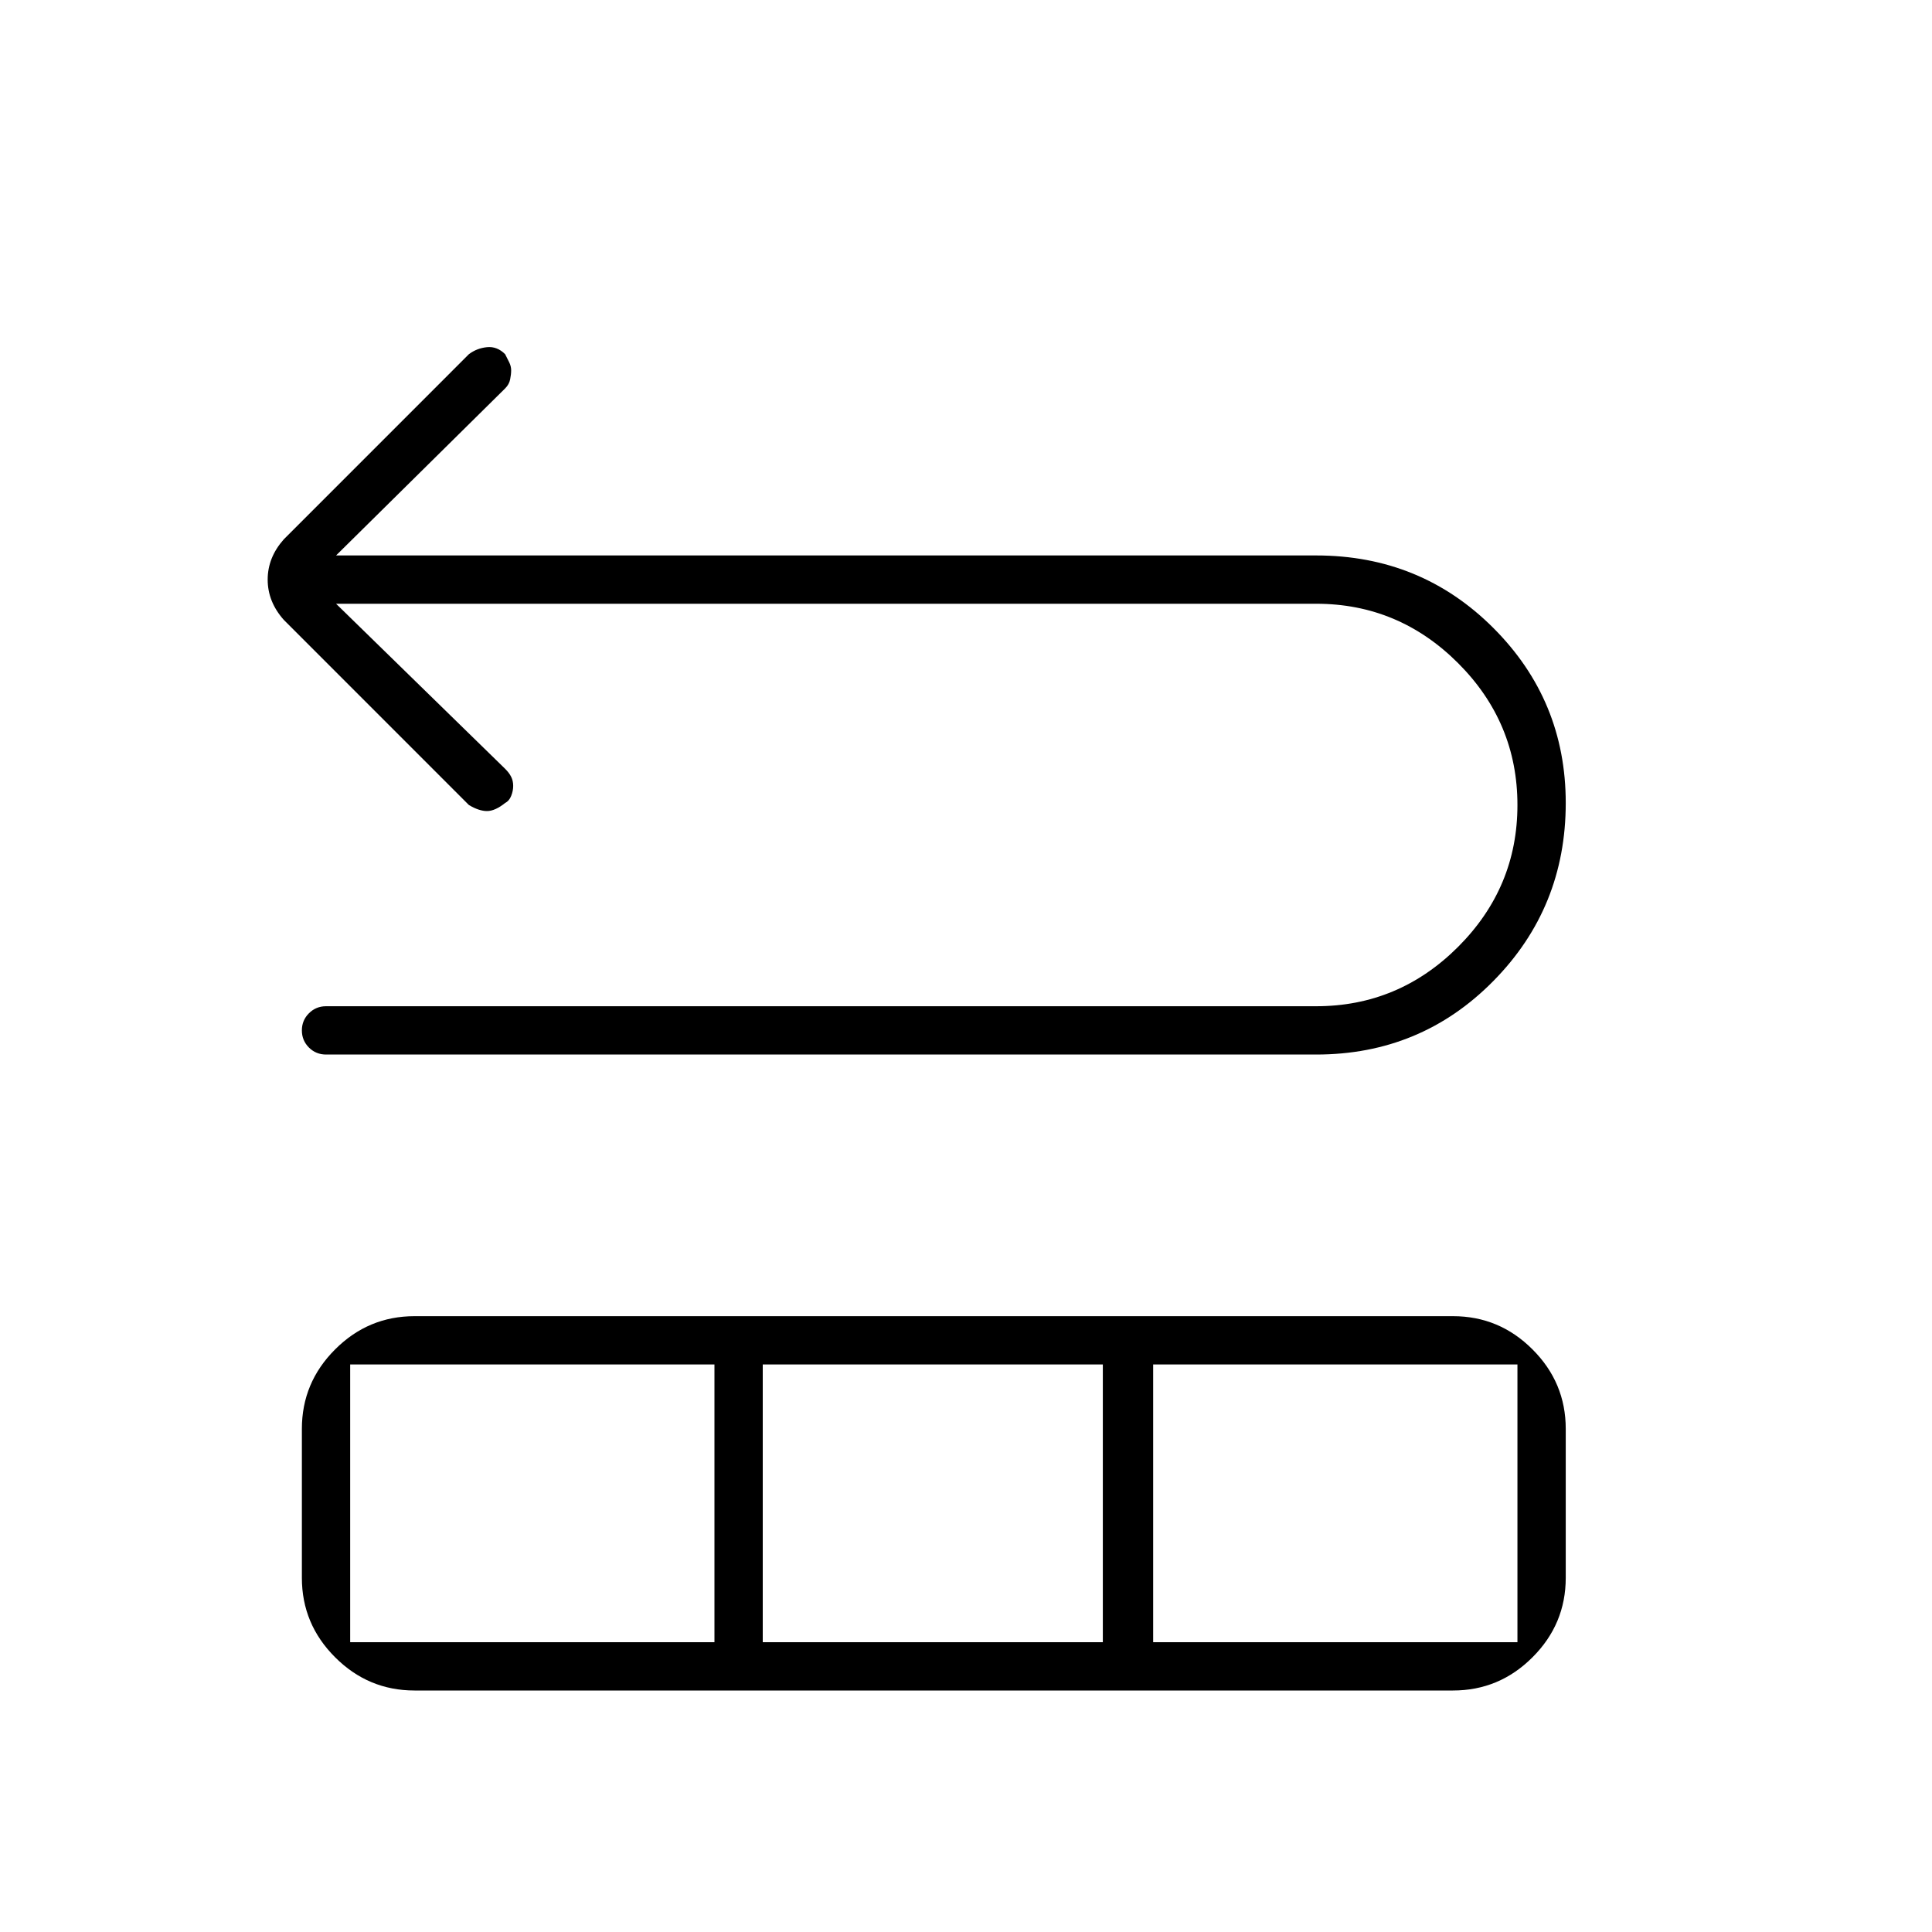 <svg xmlns="http://www.w3.org/2000/svg" height="40" width="40"><path d="M6.75 21.833q-.208 0-.354-.145-.146-.146-.146-.355 0-.208.146-.354t.354-.146h20.5q1.708 0 2.938-1.229 1.229-1.229 1.229-2.937 0-1.709-1.229-2.938-1.23-1.229-2.938-1.229H6.958l3.5 3.417q.084.083.125.166.042.084.042.188t-.042.208q-.041.104-.125.146-.208.167-.375.167-.166 0-.375-.125l-3.833-3.834q-.333-.375-.333-.833 0-.458.333-.833l3.833-3.834q.167-.125.375-.145.209-.021.375.145l.084.167q.041.083.041.167 0 .083-.021.187-.02.104-.104.188l-3.5 3.458H27.25q2.167 0 3.667 1.5t1.5 3.625q0 2.167-1.5 3.687-1.5 1.521-3.667 1.521ZM8.583 35q-.958 0-1.645-.688-.688-.687-.688-1.645v-3.084q0-.958.688-1.645.687-.688 1.645-.688h21.5q.959 0 1.646.688.688.687.688 1.645v3.084q0 .958-.688 1.645-.687.688-1.646.688ZM7.25 34h7.542v-5.75H7.25Zm8.542 0h7.041v-5.75h-7.041Zm8.083 0h7.542v-5.75h-7.542Z"/></svg>